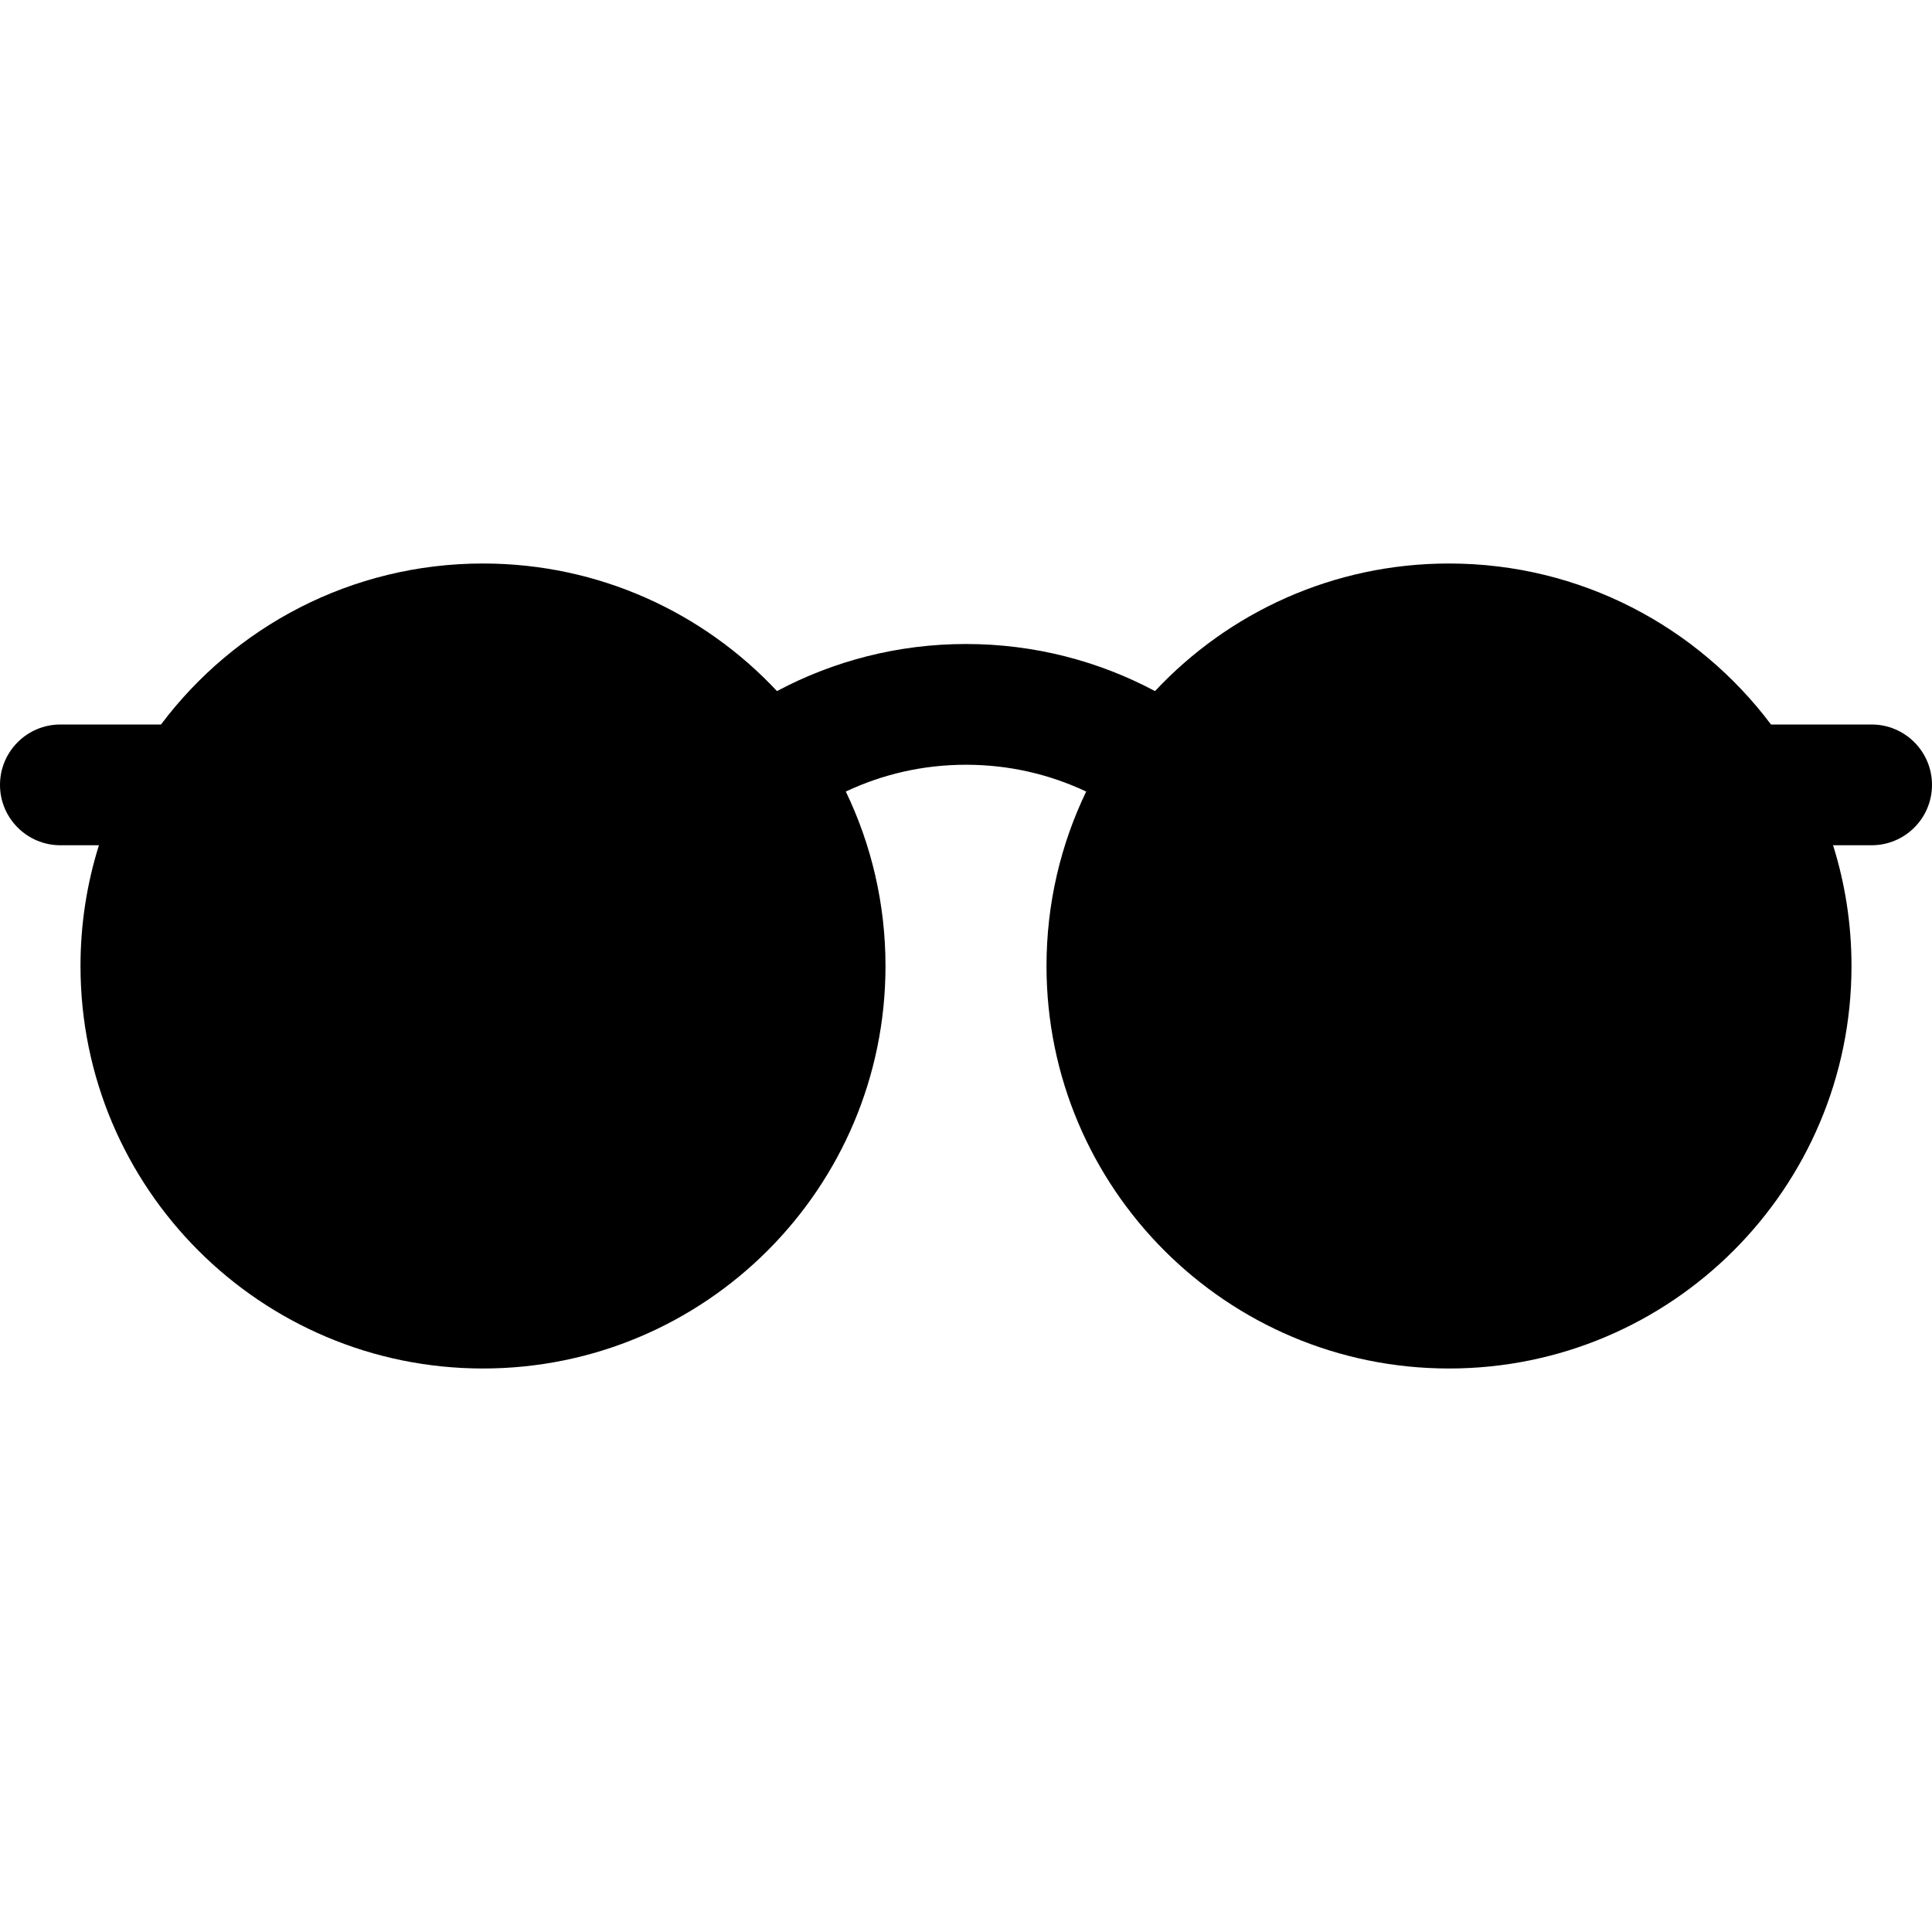 <svg xmlns="http://www.w3.org/2000/svg" fill="none" width="24" height="24" viewBox="0 0 24 24"><path fill-rule="evenodd" clip-rule="evenodd" d="M6 7C4.363 7 2.911 7.787 2 9H0.75C0.336 9 0 9.336 0 9.75C0 10.164 0.336 10.5 0.75 10.5H1.229C1.08 10.974 1 11.478 1 12C1 14.761 3.239 17 6 17C8.761 17 11 14.761 11 12C11 11.225 10.823 10.489 10.507 9.833C10.96 9.619 11.465 9.5 12 9.5C12.535 9.5 13.04 9.619 13.493 9.833C13.177 10.489 13 11.225 13 12C13 14.761 15.239 17 18 17C20.761 17 23 14.761 23 12C23 11.478 22.92 10.974 22.771 10.5H23.25C23.664 10.5 24 10.164 24 9.75C24 9.336 23.664 9 23.25 9H22C21.089 7.787 19.637 7 18 7C16.559 7 15.26 7.61 14.348 8.585C13.648 8.212 12.848 8 12 8C11.152 8 10.352 8.212 9.652 8.585C8.74 7.61 7.441 7 6 7Z" fill="currentColor"/></svg>